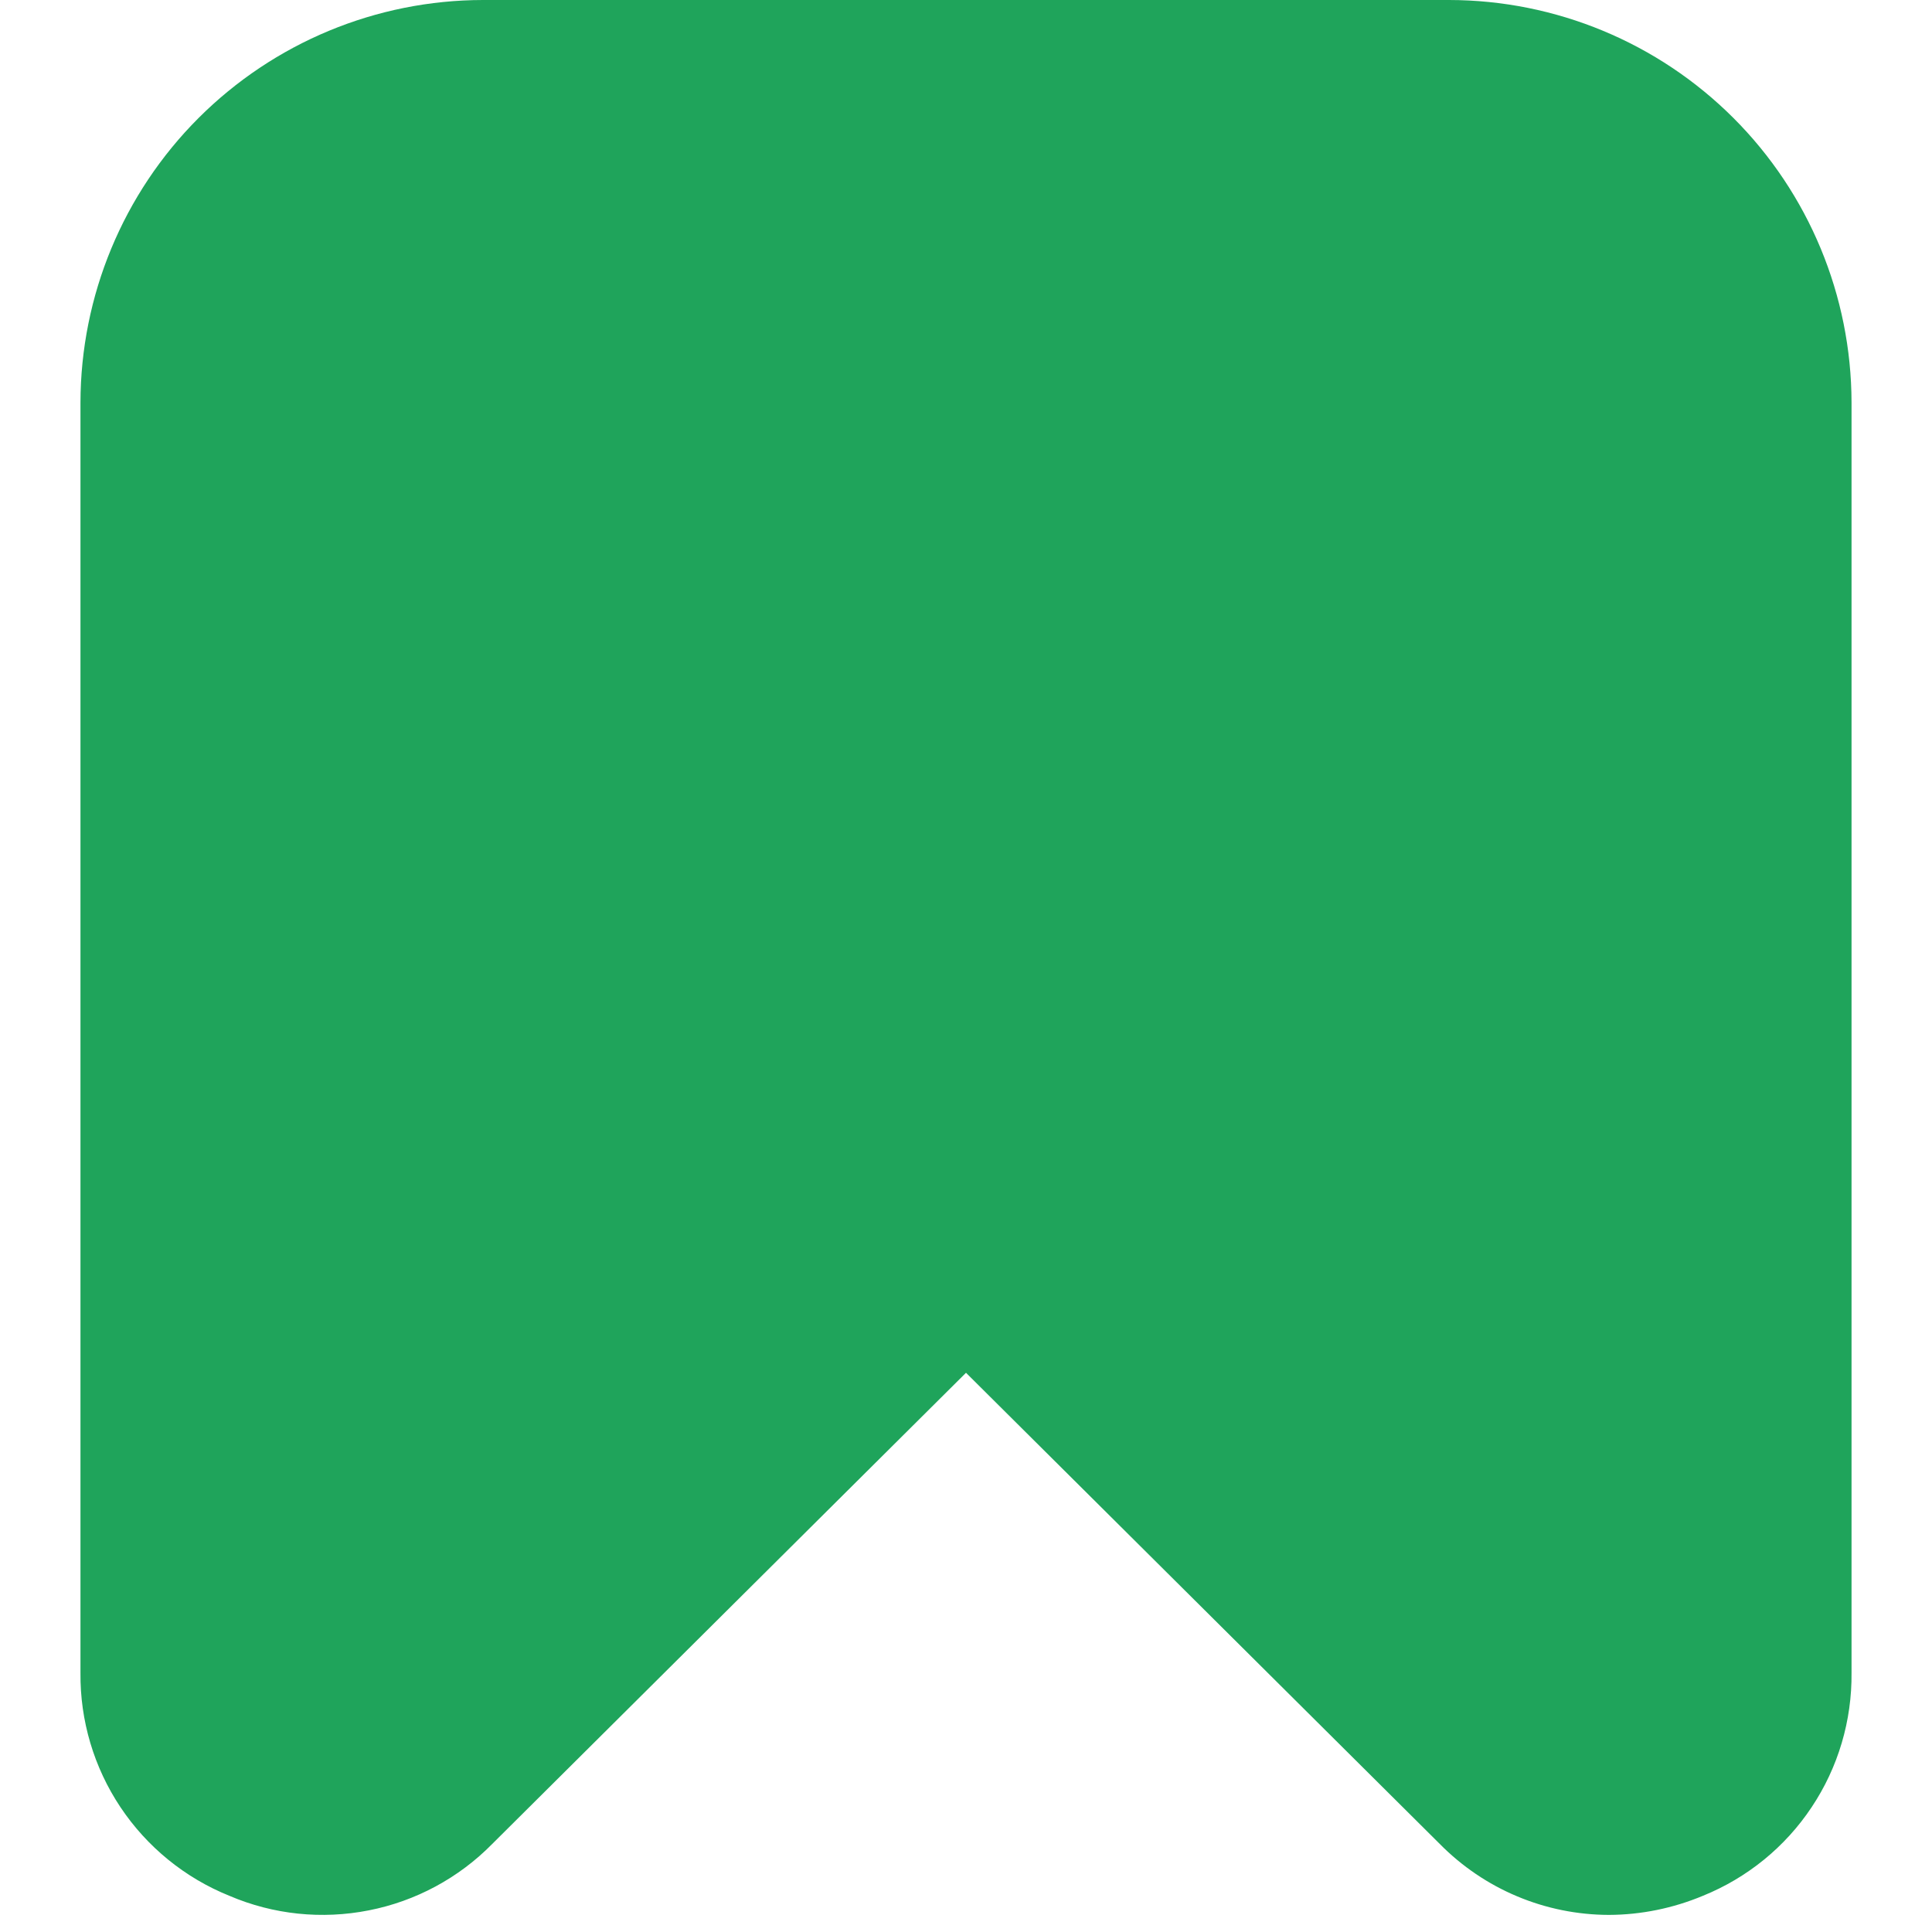 <svg width="20" height="20" viewBox="0 0 20 20" fill="none" xmlns="http://www.w3.org/2000/svg">
<g clip-path="url(#clip0_111_11134)">
<path d="M2.374 19.625C2.829 19.82 3.332 19.872 3.818 19.776C4.303 19.681 4.749 19.441 5.096 19.088L10 14.211L14.904 19.088C15.133 19.32 15.405 19.505 15.706 19.631C16.006 19.757 16.328 19.822 16.654 19.823C16.989 19.822 17.32 19.754 17.629 19.625C18.088 19.439 18.48 19.12 18.754 18.708C19.029 18.296 19.172 17.811 19.167 17.316V4.167C19.165 3.062 18.726 2.003 17.945 1.222C17.164 0.441 16.105 0.001 15 0L5 0C3.895 0.001 2.836 0.441 2.055 1.222C1.274 2.003 0.835 3.062 0.833 4.167V17.316C0.828 17.811 0.972 18.296 1.247 18.708C1.522 19.12 1.915 19.44 2.374 19.625Z" fill="#1FA45B"/>
</g>
<defs>
<clipPath id="clip0_111_11134">
<rect width="20" height="20" fill="white"/>
</clipPath>
</defs>
</svg>
 